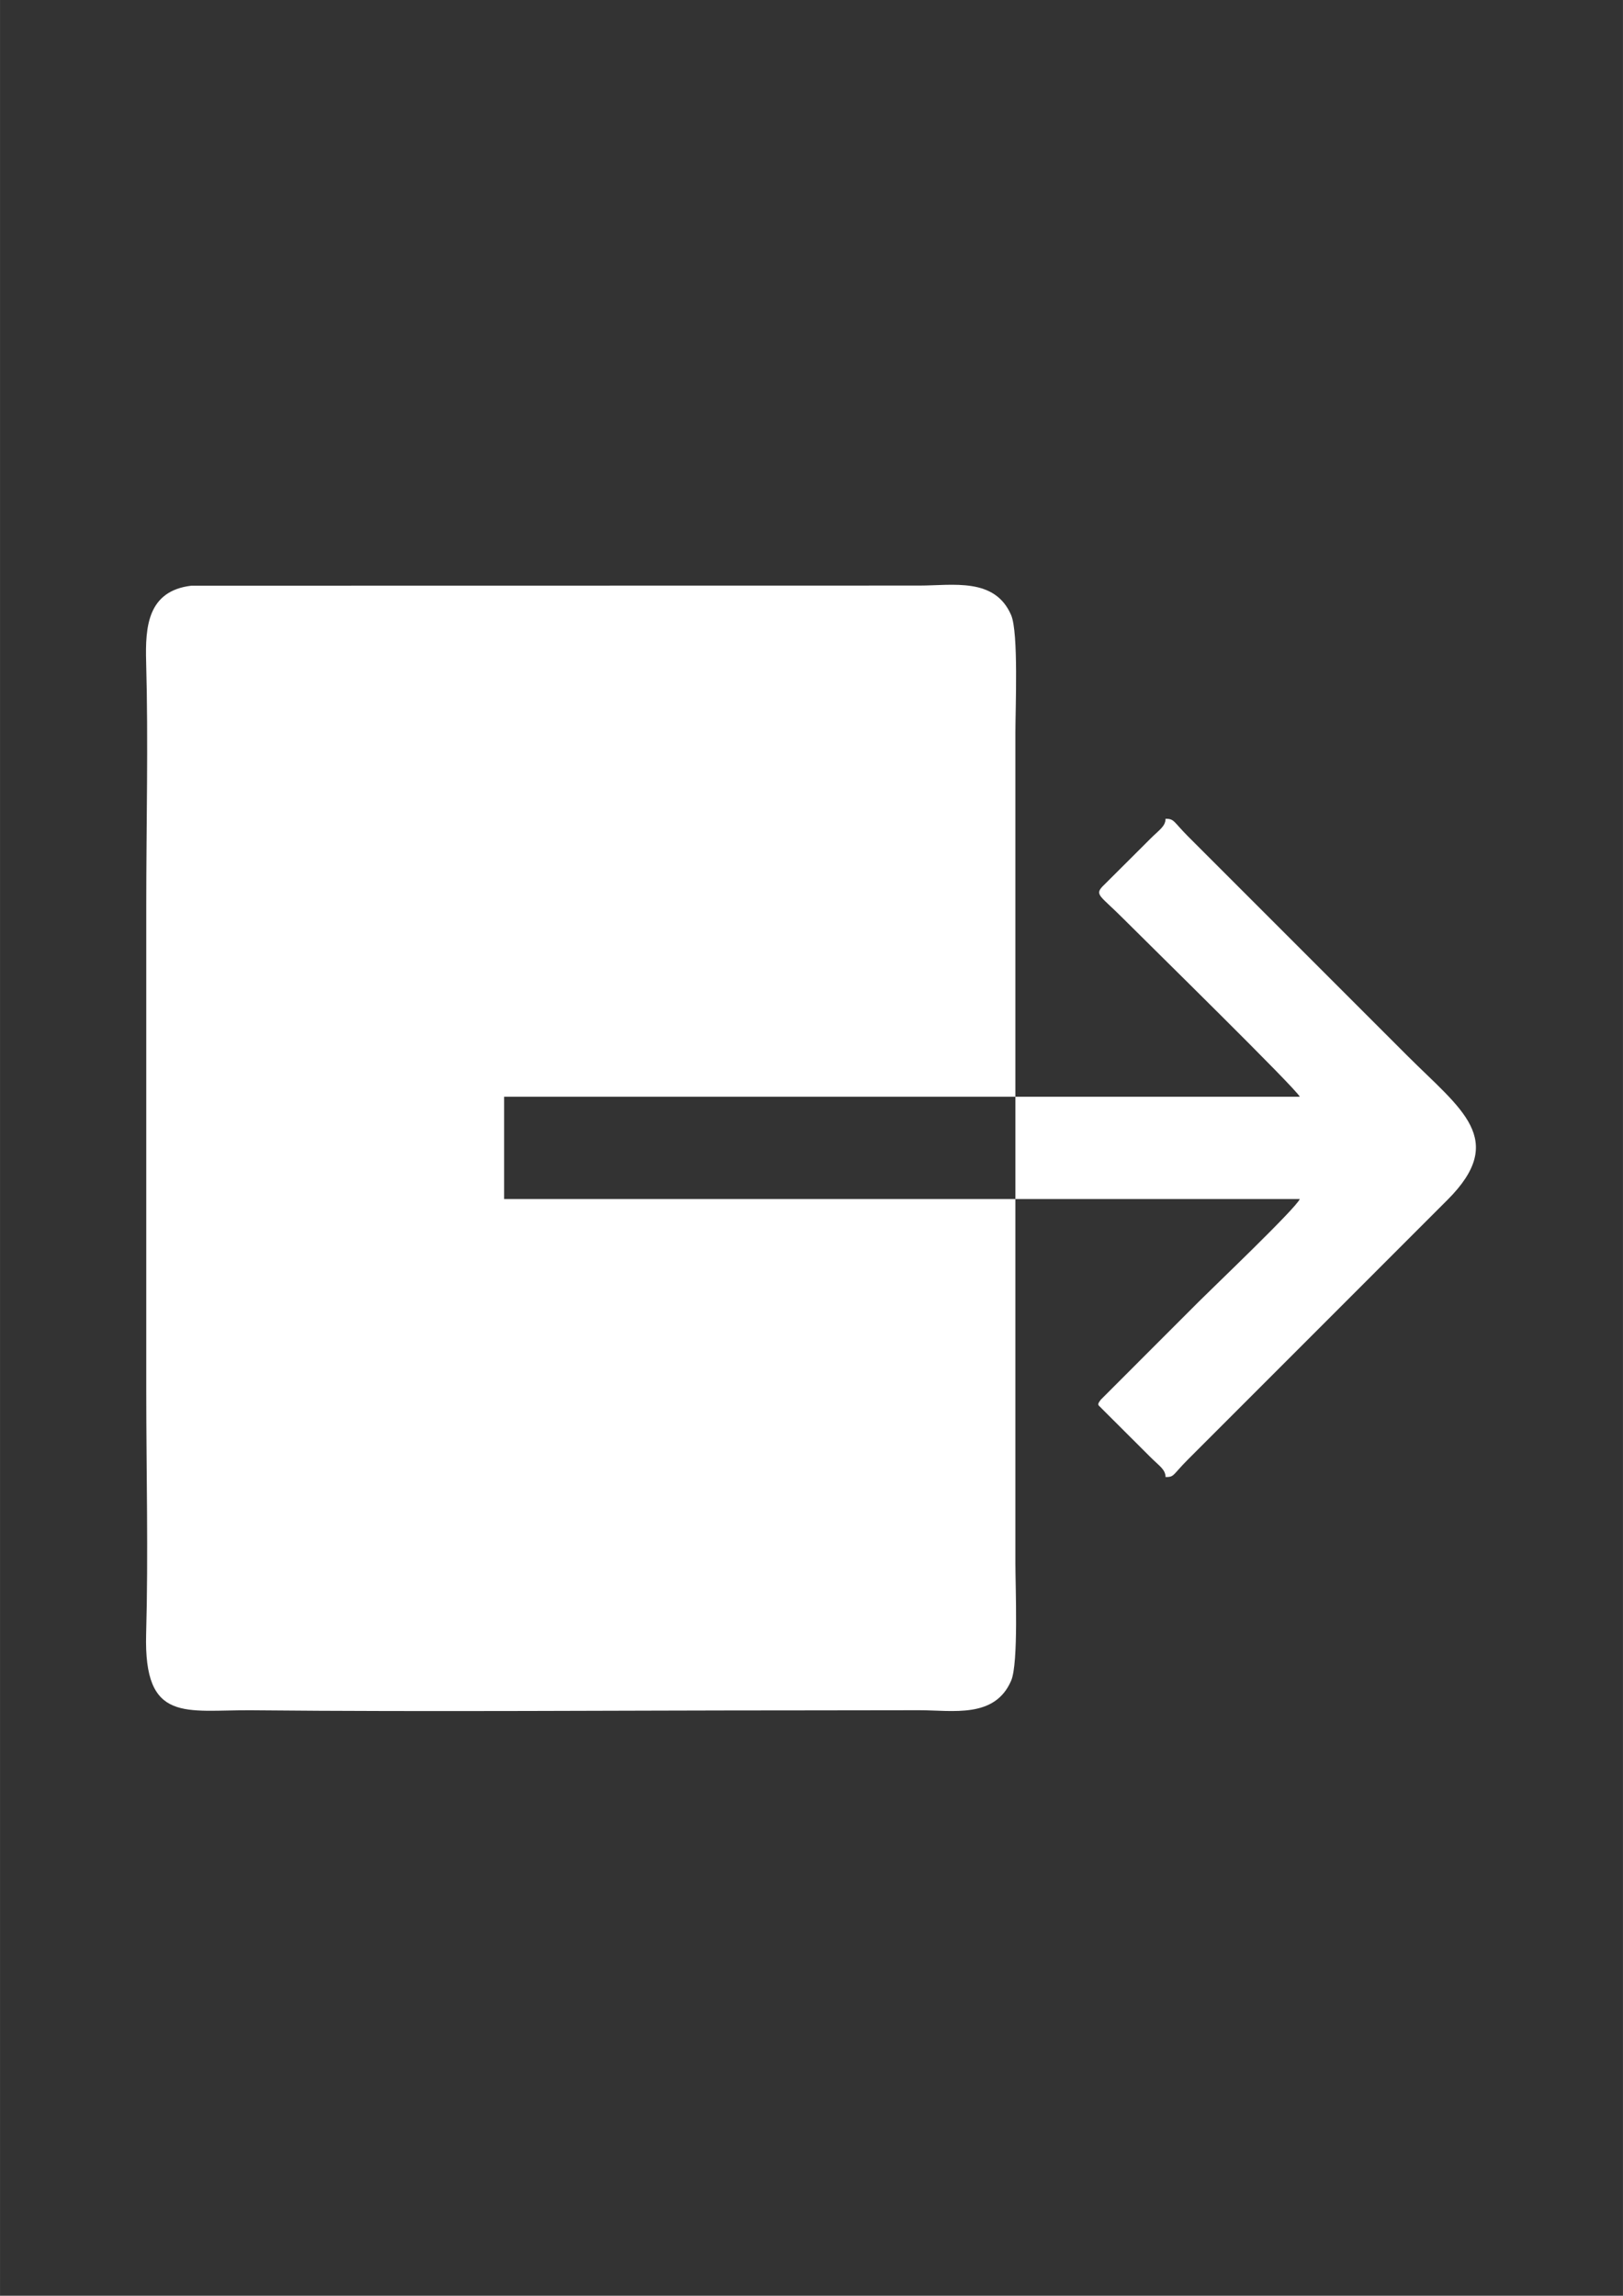 <?xml version="1.0" encoding="UTF-8"?>
<!DOCTYPE svg PUBLIC "-//W3C//DTD SVG 1.1//EN" "http://www.w3.org/Graphics/SVG/1.1/DTD/svg11.dtd">
<!-- Creator: CorelDRAW 2021 (64-Bit) -->
<svg xmlns="http://www.w3.org/2000/svg" xml:space="preserve" width="8.268in" height="11.693in" version="1.1" style="shape-rendering:geometricPrecision; text-rendering:geometricPrecision; image-rendering:optimizeQuality; fill-rule:evenodd; clip-rule:evenodd"
viewBox="0 0 8267.72 11692.91"
 xmlns:xlink="http://www.w3.org/1999/xlink"
 xmlns:xodm="http://www.corel.com/coreldraw/odm/2003">
 <rect x="0" y="0" width="8267.72" height="11692.91" fill="#333333" stroke="none"/>
 <defs>
  <style type="text/css">
   <![CDATA[
    .fil0 {fill:white}
   ]]>
  </style>
 </defs>
 <g id="Layer_x0020_1">
  <g id="_1688433218576">
   <path class="fil0" d="M5172.54 6107.02l-2604.46 0 0 -520.89 2604.46 0 -0 -1855.68c-0.02,-121.48 16.42,-508.44 -21.5,-597.06 -83.11,-194.22 -298.03,-150.9 -467.64,-150.92l-3709.11 0.62c-222.46,26.95 -234.93,209.1 -229.94,388.62 11.31,406.57 0.62,829.34 0.62,1237.74l0 2474.24c0,408.4 10.7,831.16 -0.62,1237.74 -12.78,459.56 202.69,386.29 538.35,389.49 914.44,8.74 1864.54,0.56 2782.96,0.56 205.92,0 411.87,-0.79 617.75,-0.81 169.61,-0.02 384.53,43.3 467.64,-150.92 37.92,-88.62 21.48,-475.57 21.5,-597.06l0 -1855.68z"/>
   <path class="fil0" d="M5172.54 5586.13l0 520.89 1448.73 0c-17.54,45.14 -440.74,448.88 -512.76,520.89l-500.51 500.58c-23.37,29.94 -12.02,26.73 3.78,44.99l248.53 247.95c45.15,45.15 76.42,62.15 77.29,101.76 45.81,-0.67 33.06,-8.25 113.92,-89.56l1322.46 -1322.69c307.96,-307.97 68.51,-460.52 -203.33,-732.37l-1119.13 -1119.07c-74.83,-75.24 -68.56,-88.89 -113.92,-89.56 -0.87,39.61 -32.14,56.61 -77.29,101.76 -31.4,31.4 -58.18,58.08 -89.58,89.48l-154.96 154.32c-39.78,42.59 -9.22,47.76 102.08,159.05 147.5,147.5 889.05,874.56 903.43,911.56l-1448.73 0z"/>
  </g>
 </g>
</svg>
